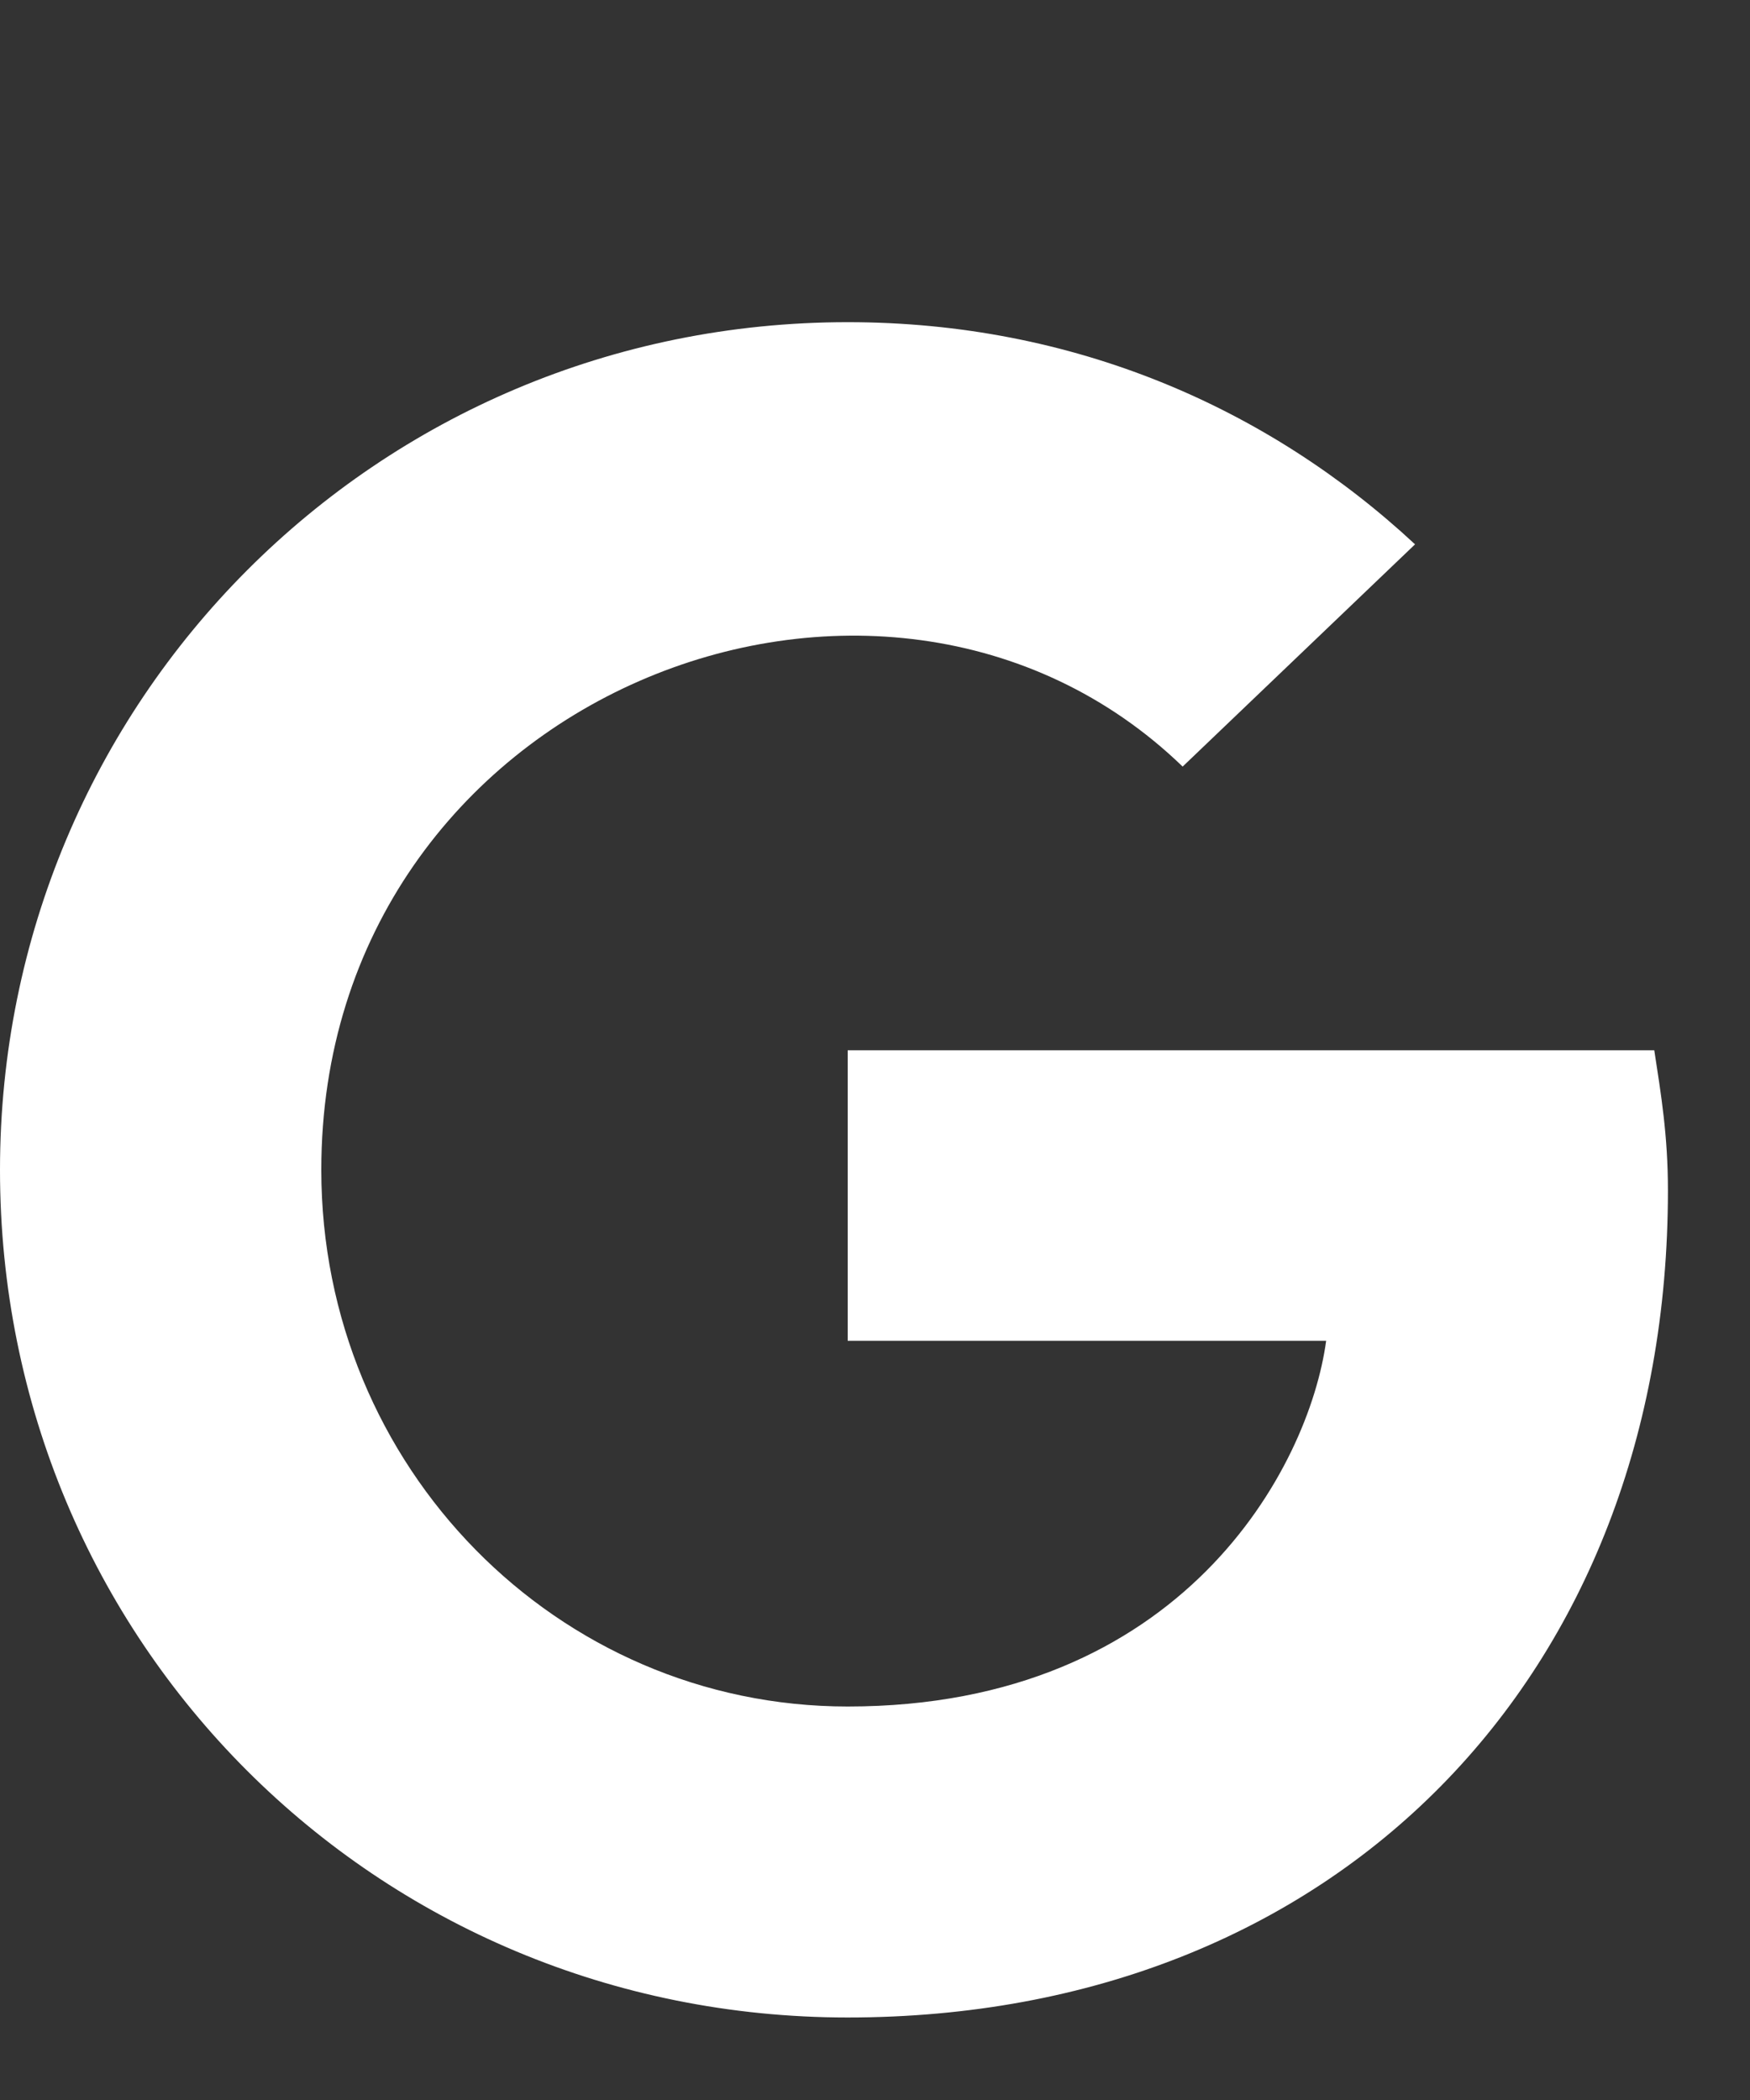 <svg width="20" height="24" viewBox="0 0 20 24" fill="none" xmlns="http://www.w3.org/2000/svg">
<rect x="0" y="0" width="20" height="24" fill="#333333" stroke="none"/>
<path d="M19.062 13.604C19.062 19.151 15.273 23.057 9.688 23.057C4.297 23.057 0 18.761 0 13.37C0 8.018 4.297 3.682 9.688 3.682C12.266 3.682 14.492 4.659 16.172 6.221L13.516 8.761C10.078 5.44 3.672 7.94 3.672 13.37C3.672 16.768 6.367 19.503 9.688 19.503C13.516 19.503 14.961 16.768 15.156 15.323H9.688V12.003H18.906C18.984 12.511 19.062 12.979 19.062 13.604Z" fill="white"/>
</svg>
